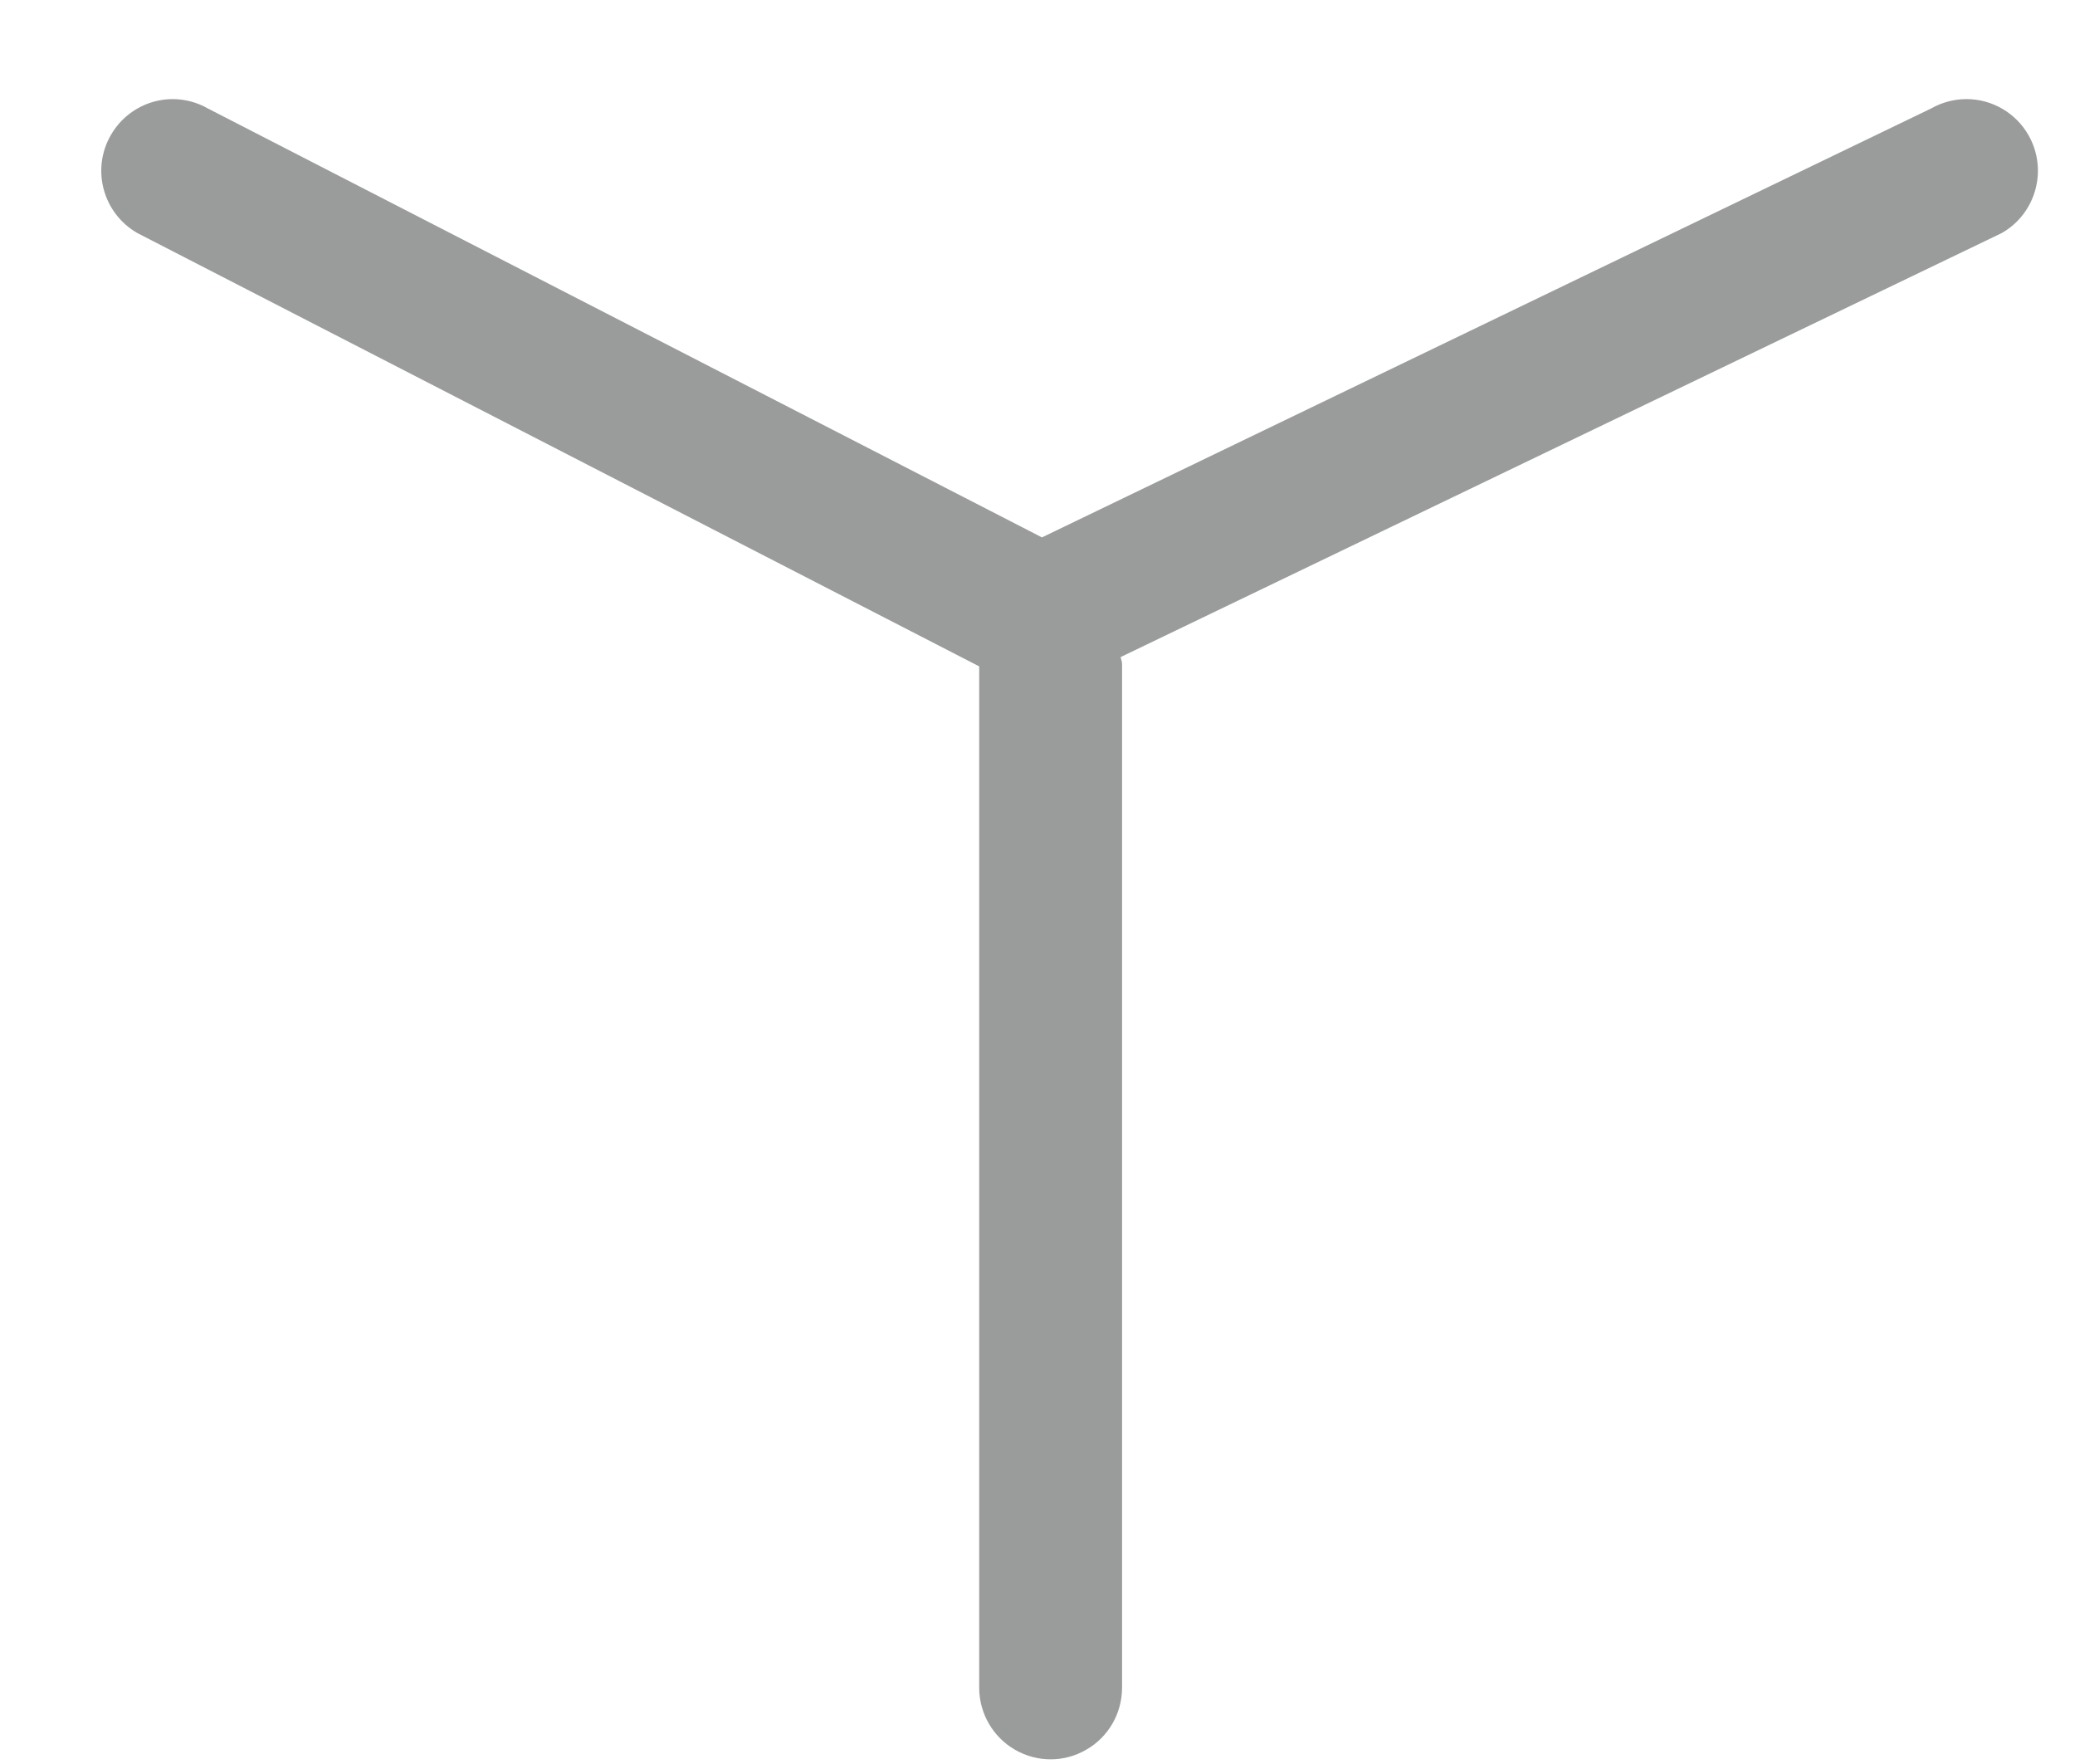 ﻿<?xml version="1.0" encoding="utf-8"?>
<svg version="1.1" xmlns:xlink="http://www.w3.org/1999/xlink" width="20px" height="17px" xmlns="http://www.w3.org/2000/svg">
  <g transform="matrix(1 0 0 1 -162 -822 )">
    <path d="M 10.802 6.332  L 19.294 2.246  C 19.625 2.057  19.74 1.636  19.553 1.305  C 19.431 1.089  19.202 0.955  18.954 0.955  C 18.835 0.955  18.718 0.986  18.614 1.045  L 10.043 5.179  L 2.005 1.046  C 1.902 0.987  1.784 0.955  1.665 0.955  C 1.417 0.955  1.189 1.089  1.067 1.304  C 0.878 1.635  0.993 2.056  1.324 2.246  L 9.438 6.422  L 9.438 16.265  C 9.438 16.511  9.57 16.74  9.782 16.862  C 9.996 16.986  10.258 16.986  10.47 16.862  C 10.684 16.74  10.815 16.511  10.815 16.265  L 10.815 6.394  C 10.815 6.373  10.804 6.354  10.802 6.332  Z " fill-rule="nonzero" fill="#9a9c9c" stroke="none" transform="matrix(1 0 0 1 162 822 )" />
  </g>
</svg>